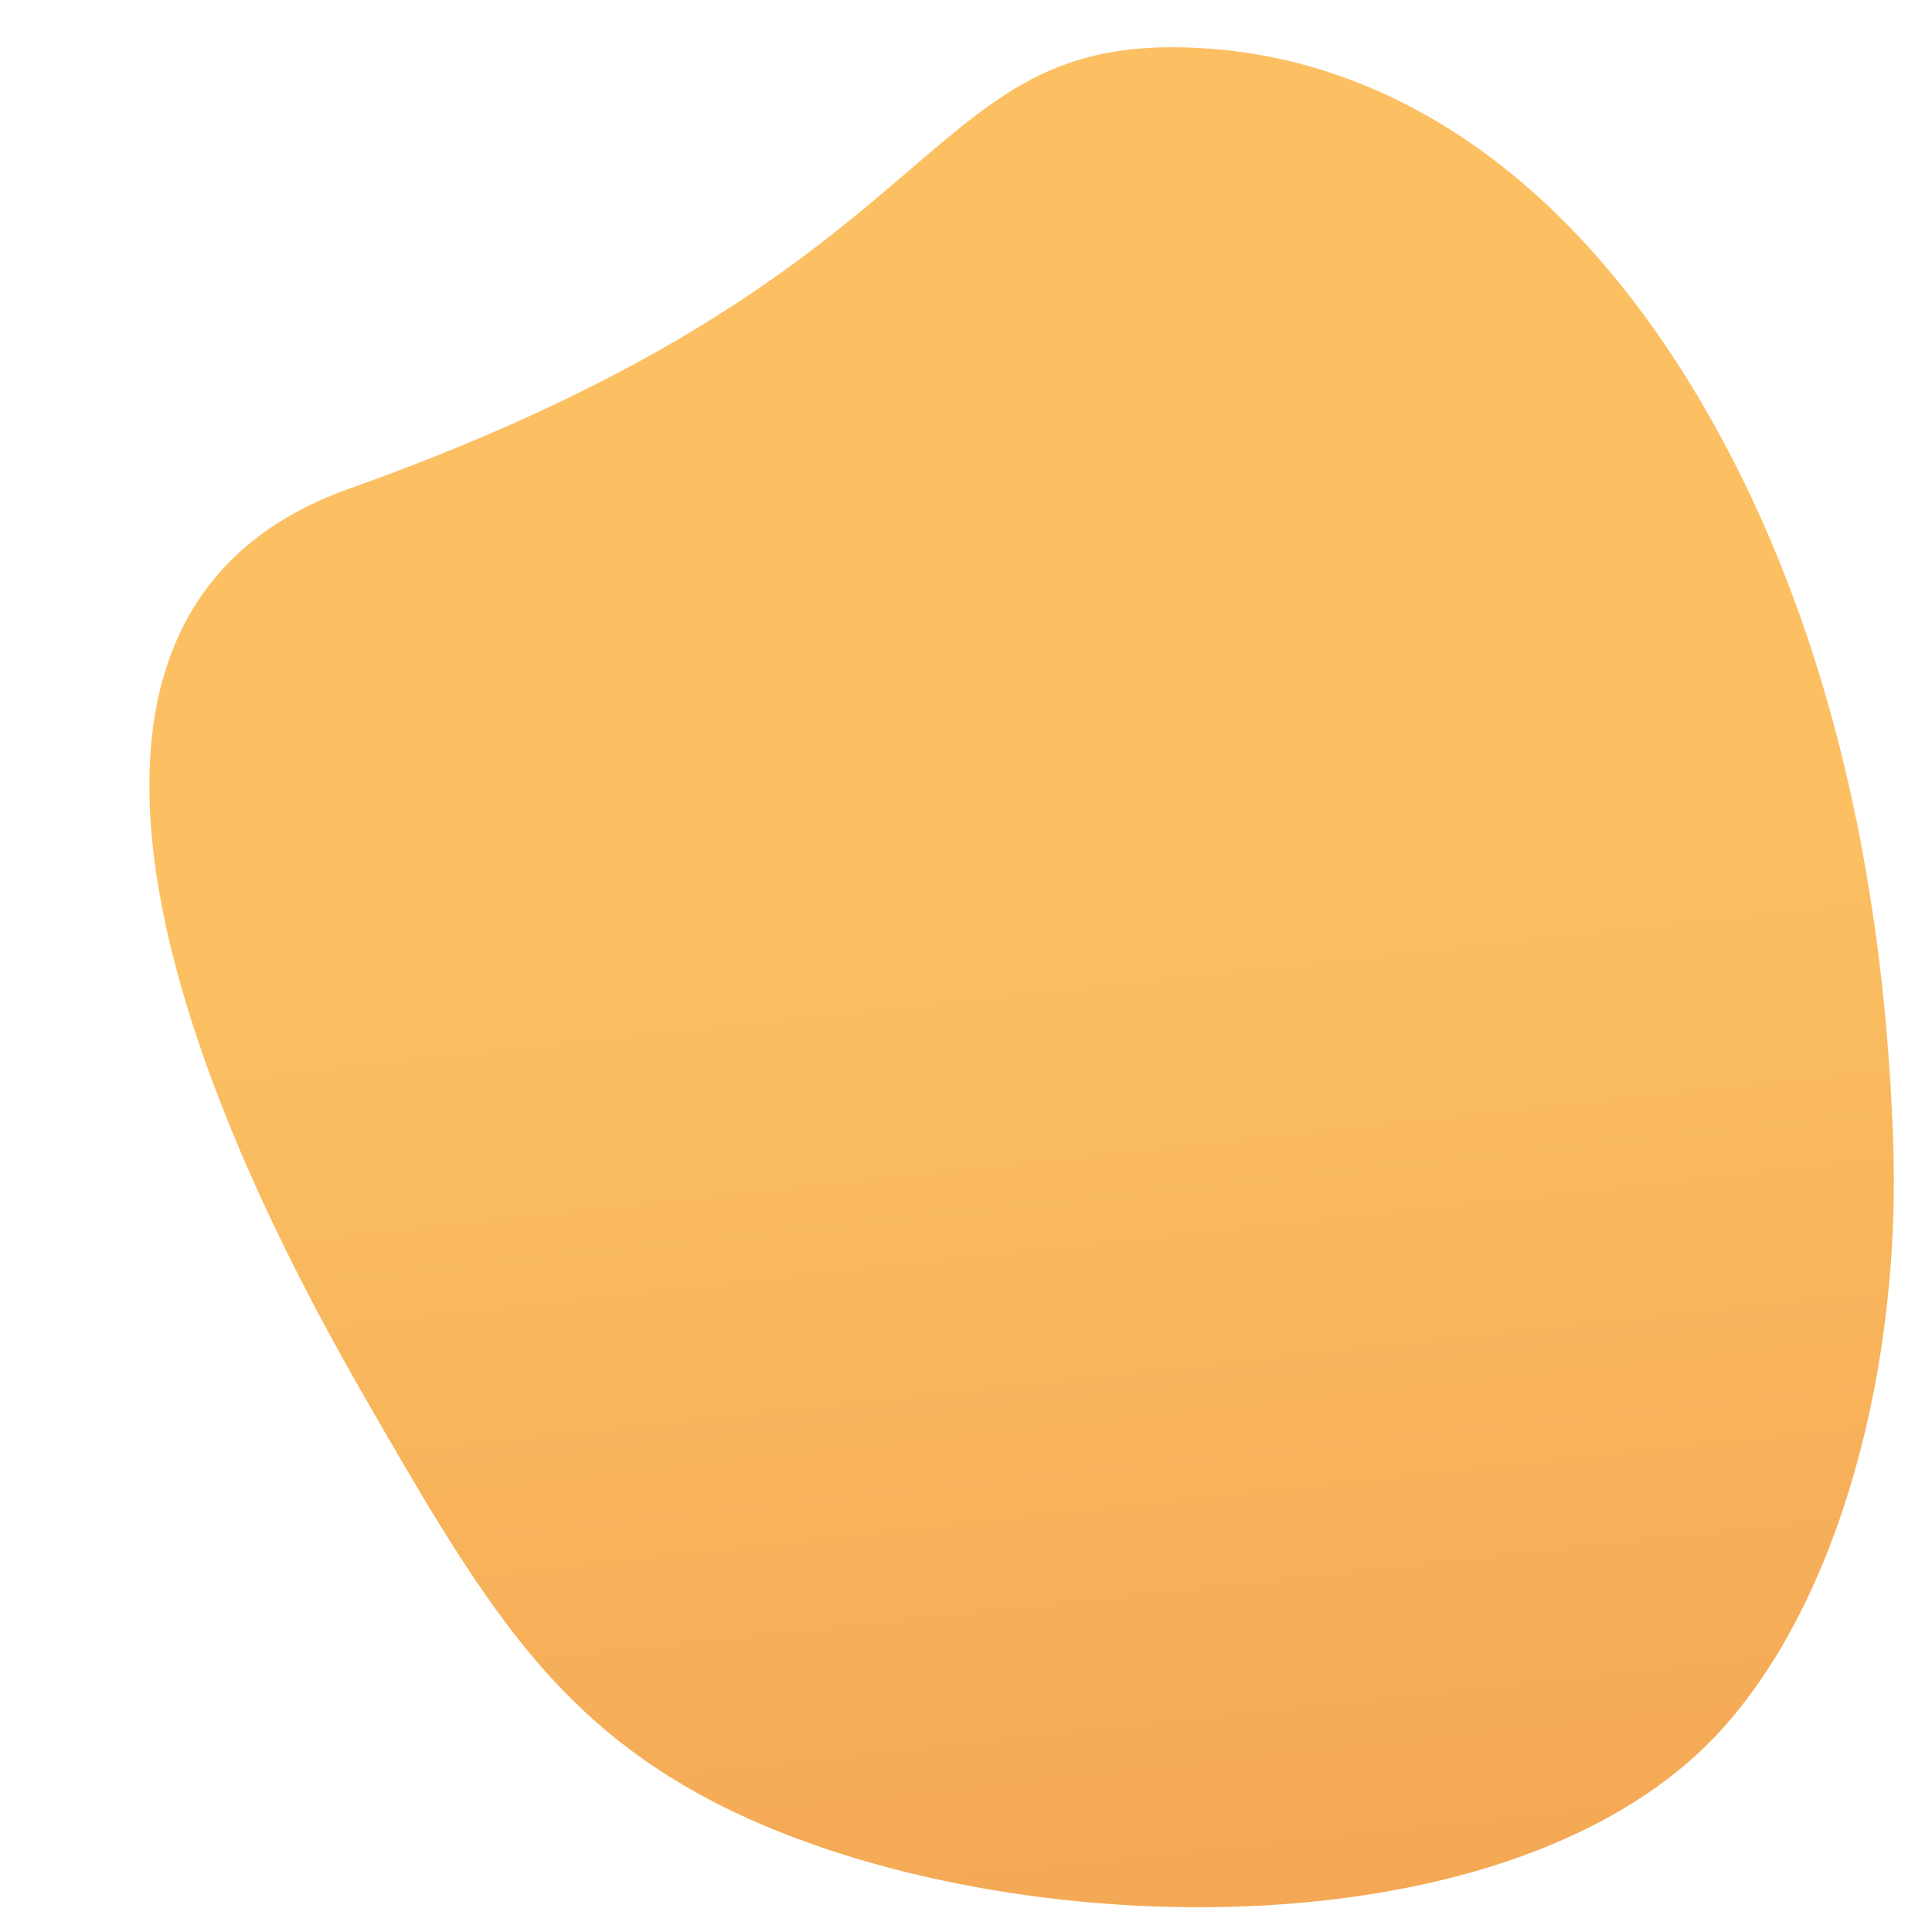 <?xml version="1.0" encoding="utf-8"?>
<!-- Generator: Adobe Illustrator 25.2.3, SVG Export Plug-In . SVG Version: 6.00 Build 0)  -->
<svg version="1.1" id="Layer_1" xmlns="http://www.w3.org/2000/svg" xmlns:xlink="http://www.w3.org/1999/xlink" x="0px" y="0px"
	 viewBox="0 0 500 500" style="enable-background:new 0 0 500 500;" xml:space="preserve">
<style type="text/css">
	.st0{opacity:0.8;fill:url(#SVGID_1_);enable-background:new    ;}
</style>
<linearGradient id="SVGID_1_" gradientUnits="userSpaceOnUse" x1="260.383" y1="536.917" x2="183.697" y2="-62.058" gradientTransform="matrix(-1 -2.001388e-02 2.001388e-02 -1 483.263 504.236)">
	<stop  offset="6.926126e-08" style="stop-color:#FBB03B"/>
	<stop  offset="0.447" style="stop-color:#FBB03B"/>
	<stop  offset="1" style="stop-color:#EF8B26"/>
</linearGradient>
<path class="st0" d="M90.3,126.5c-81,28.8-56.5,129.6,3.4,233.9C123,411.4,141,442,180.2,463.9c69.9,39.2,209,45,264.9-15.8
	c30.9-33.7,47.2-94.4,44.8-154.2c-1.7-44.6-9.5-124.5-52.5-194.6C391.6,24.8,337,14.6,314.4,12.7C235.1,6.1,253.6,68.4,90.3,126.5z"
	/>
</svg>
